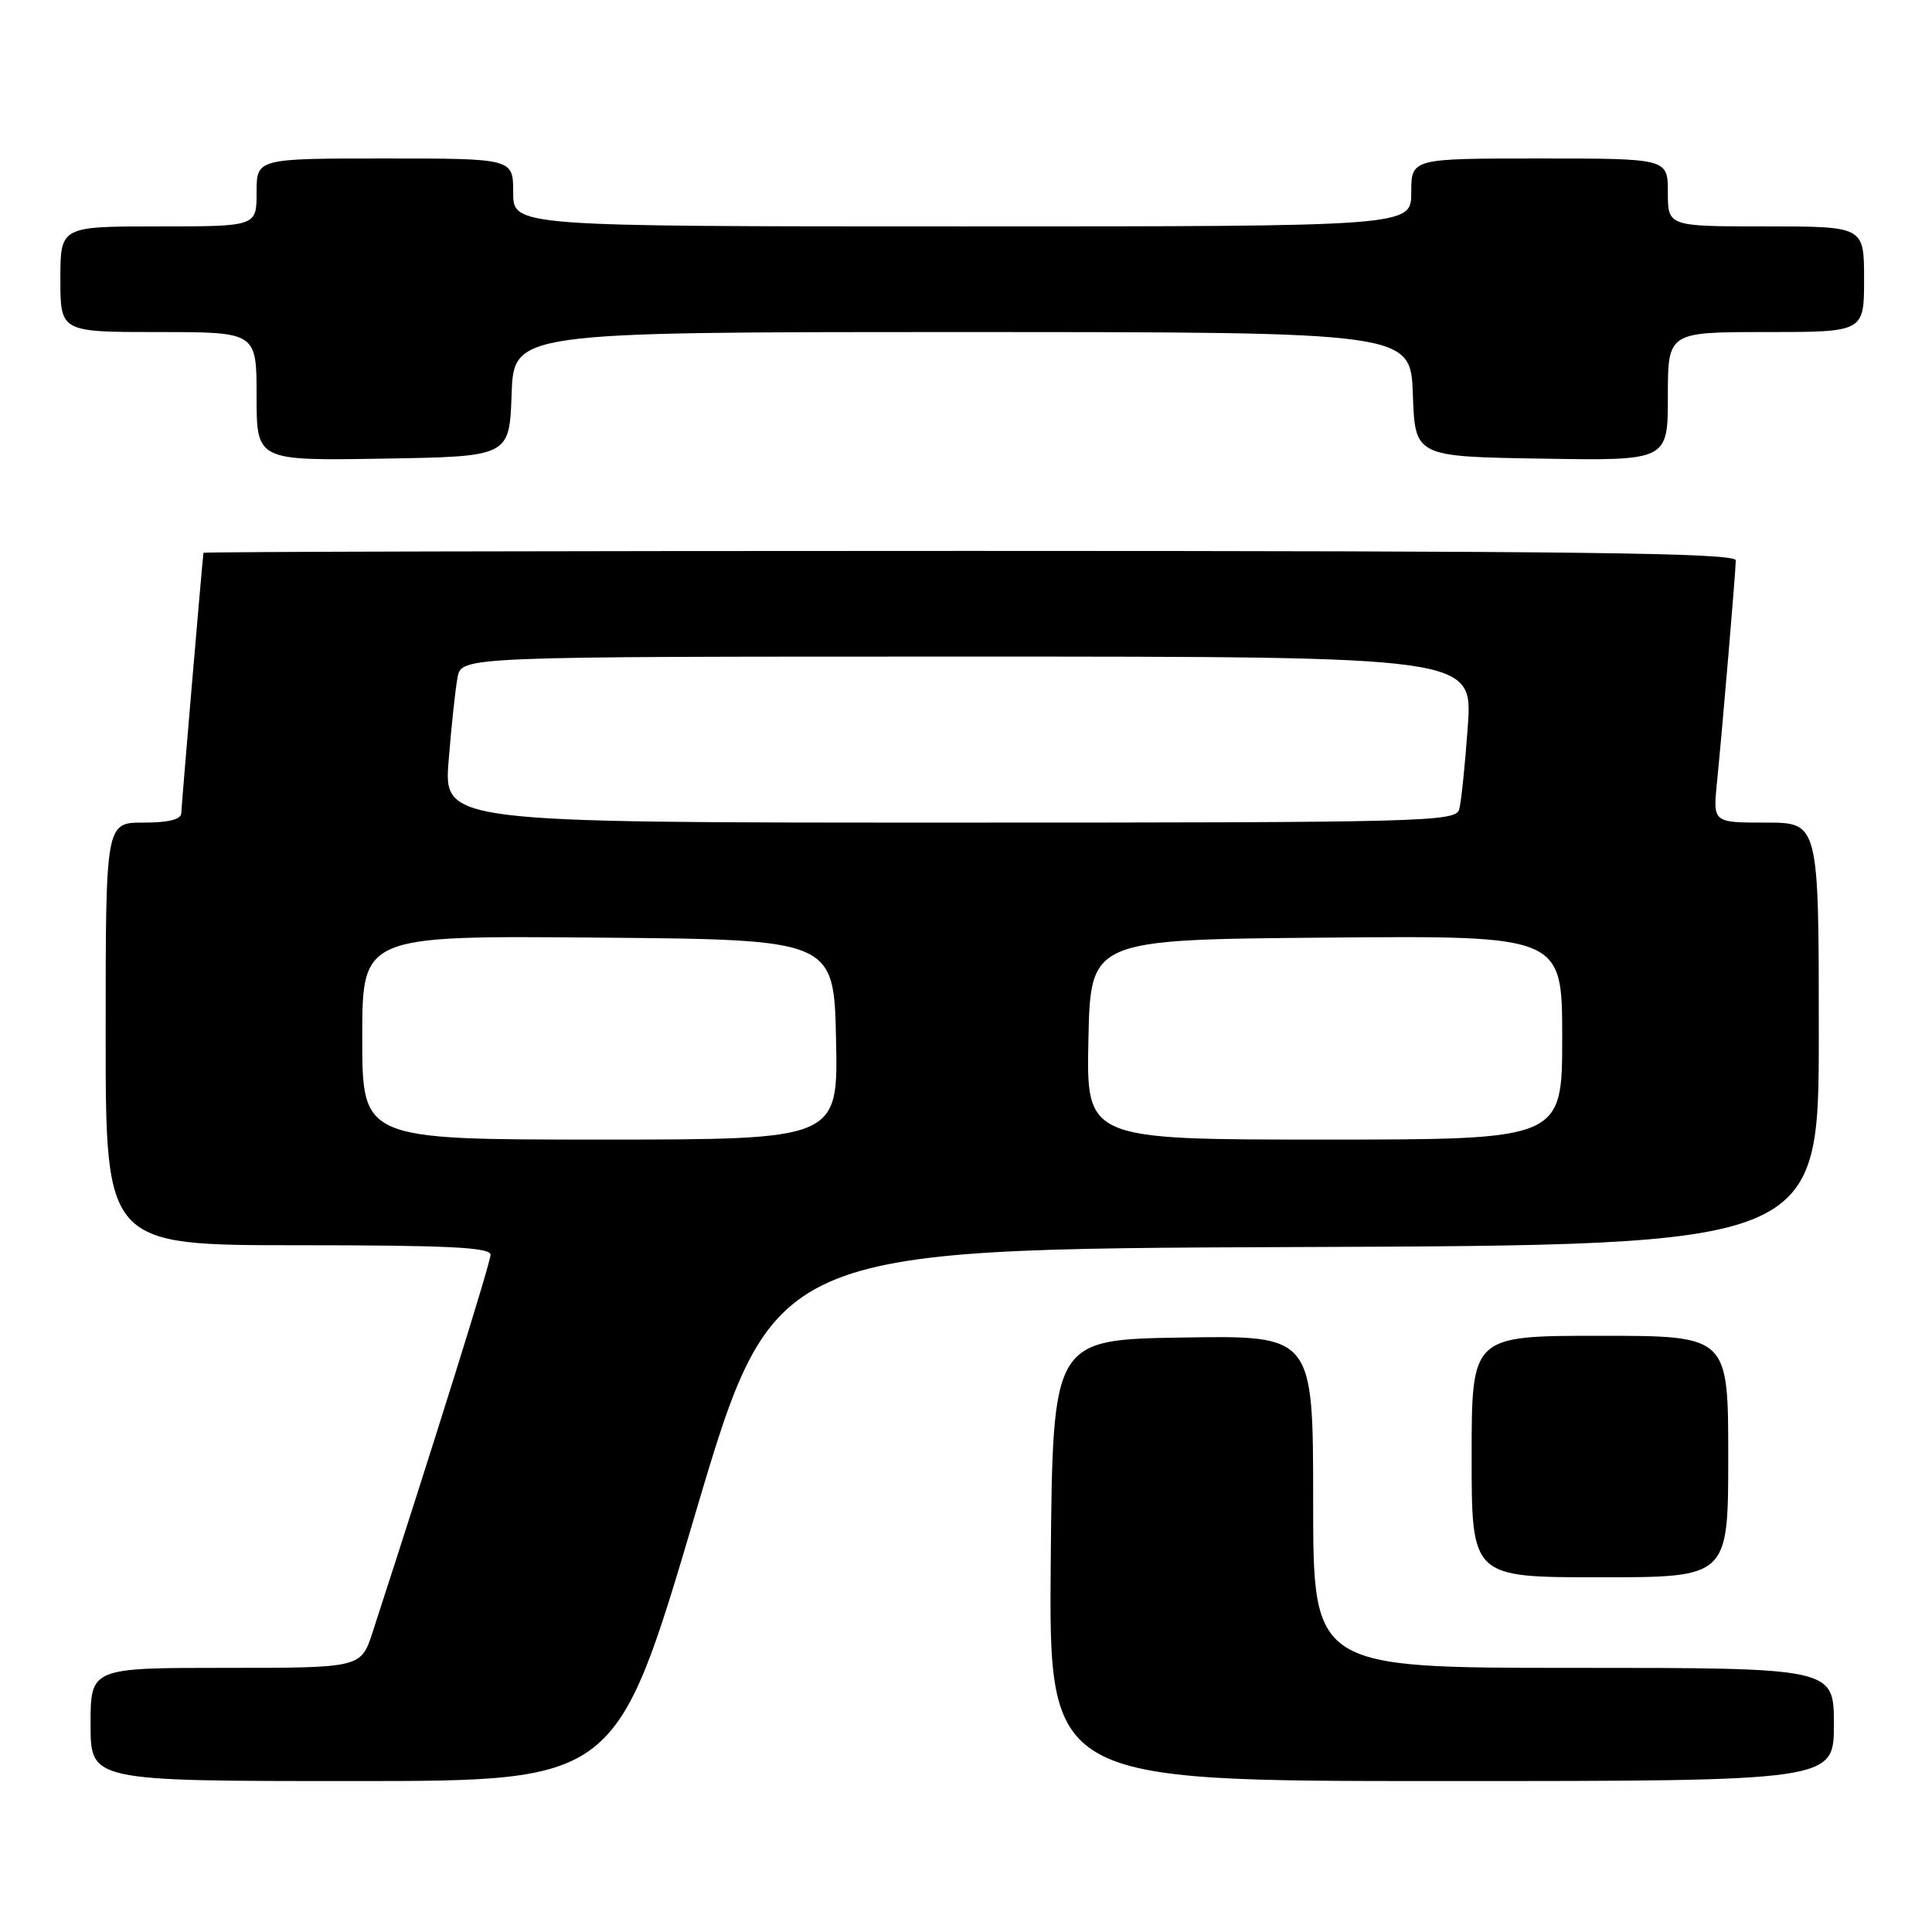 <?xml version="1.0" encoding="UTF-8" standalone="no"?>
<!DOCTYPE svg PUBLIC "-//W3C//DTD SVG 1.1//EN" "http://www.w3.org/Graphics/SVG/1.1/DTD/svg11.dtd" >
<svg xmlns="http://www.w3.org/2000/svg" xmlns:xlink="http://www.w3.org/1999/xlink" version="1.1" viewBox="0 0 256 256">
 <g >
 <path fill="currentColor"
d=" M 92.08 200.75 C 102.52 165.50 102.52 165.50 171.76 165.24 C 241.00 164.99 241.00 164.99 241.00 136.99 C 241.00 109.00 241.00 109.00 233.99 109.00 C 226.98 109.00 226.98 109.00 227.50 103.75 C 228.28 95.94 229.99 75.69 230.00 74.25 C 230.00 73.26 209.04 73.00 128.50 73.00 C 72.67 73.00 26.98 73.11 26.96 73.25 C 26.81 74.31 24.04 106.78 24.02 107.75 C 24.01 108.58 22.32 109.00 19.00 109.00 C 14.00 109.00 14.00 109.00 14.00 137.00 C 14.00 165.00 14.00 165.00 39.50 165.00 C 59.32 165.00 65.00 165.28 65.00 166.26 C 65.00 167.28 57.66 190.78 49.38 216.25 C 47.84 221.00 47.84 221.00 29.92 221.00 C 12.00 221.00 12.00 221.00 12.00 228.50 C 12.00 236.00 12.00 236.00 46.82 236.00 C 81.65 236.00 81.65 236.00 92.08 200.75 Z  M 243.00 228.50 C 243.00 221.00 243.00 221.00 208.50 221.00 C 174.00 221.00 174.00 221.00 174.00 198.98 C 174.00 176.95 174.00 176.95 156.75 177.23 C 139.50 177.50 139.50 177.50 139.23 206.75 C 138.97 236.00 138.97 236.00 190.98 236.00 C 243.00 236.00 243.00 236.00 243.00 228.50 Z  M 229.00 193.00 C 229.00 177.00 229.00 177.00 212.00 177.00 C 195.00 177.00 195.00 177.00 195.00 193.00 C 195.00 209.00 195.00 209.00 212.00 209.00 C 229.00 209.00 229.00 209.00 229.00 193.00 Z  M 67.79 52.25 C 68.08 44.00 68.08 44.00 127.50 44.00 C 186.92 44.00 186.92 44.00 187.21 52.25 C 187.50 60.50 187.50 60.50 204.25 60.77 C 221.00 61.05 221.00 61.05 221.00 52.52 C 221.00 44.00 221.00 44.00 234.00 44.00 C 247.00 44.00 247.00 44.00 247.00 37.00 C 247.00 30.00 247.00 30.00 234.00 30.00 C 221.00 30.00 221.00 30.00 221.00 25.50 C 221.00 21.00 221.00 21.00 204.00 21.00 C 187.00 21.00 187.00 21.00 187.00 25.50 C 187.00 30.00 187.00 30.00 127.50 30.00 C 68.00 30.00 68.00 30.00 68.00 25.50 C 68.00 21.00 68.00 21.00 51.00 21.00 C 34.00 21.00 34.00 21.00 34.00 25.50 C 34.00 30.00 34.00 30.00 21.00 30.00 C 8.00 30.00 8.00 30.00 8.00 37.00 C 8.00 44.00 8.00 44.00 21.00 44.00 C 34.00 44.00 34.00 44.00 34.00 52.52 C 34.00 61.05 34.00 61.05 50.75 60.77 C 67.50 60.50 67.50 60.50 67.79 52.25 Z  M 48.00 137.49 C 48.00 123.97 48.00 123.97 79.25 124.24 C 110.50 124.50 110.50 124.50 110.78 137.75 C 111.06 151.00 111.06 151.00 79.53 151.00 C 48.00 151.00 48.00 151.00 48.00 137.49 Z  M 144.22 137.75 C 144.50 124.50 144.50 124.50 175.75 124.24 C 207.00 123.97 207.00 123.97 207.00 137.49 C 207.00 151.00 207.00 151.00 175.47 151.00 C 143.94 151.00 143.94 151.00 144.22 137.75 Z  M 59.45 100.75 C 59.81 96.21 60.34 91.26 60.63 89.75 C 61.16 87.00 61.16 87.00 128.15 87.00 C 195.15 87.00 195.15 87.00 194.49 96.25 C 194.13 101.34 193.62 106.29 193.35 107.25 C 192.89 108.89 188.82 109.00 125.83 109.00 C 58.79 109.00 58.79 109.00 59.45 100.75 Z "/>
</g>
</svg>